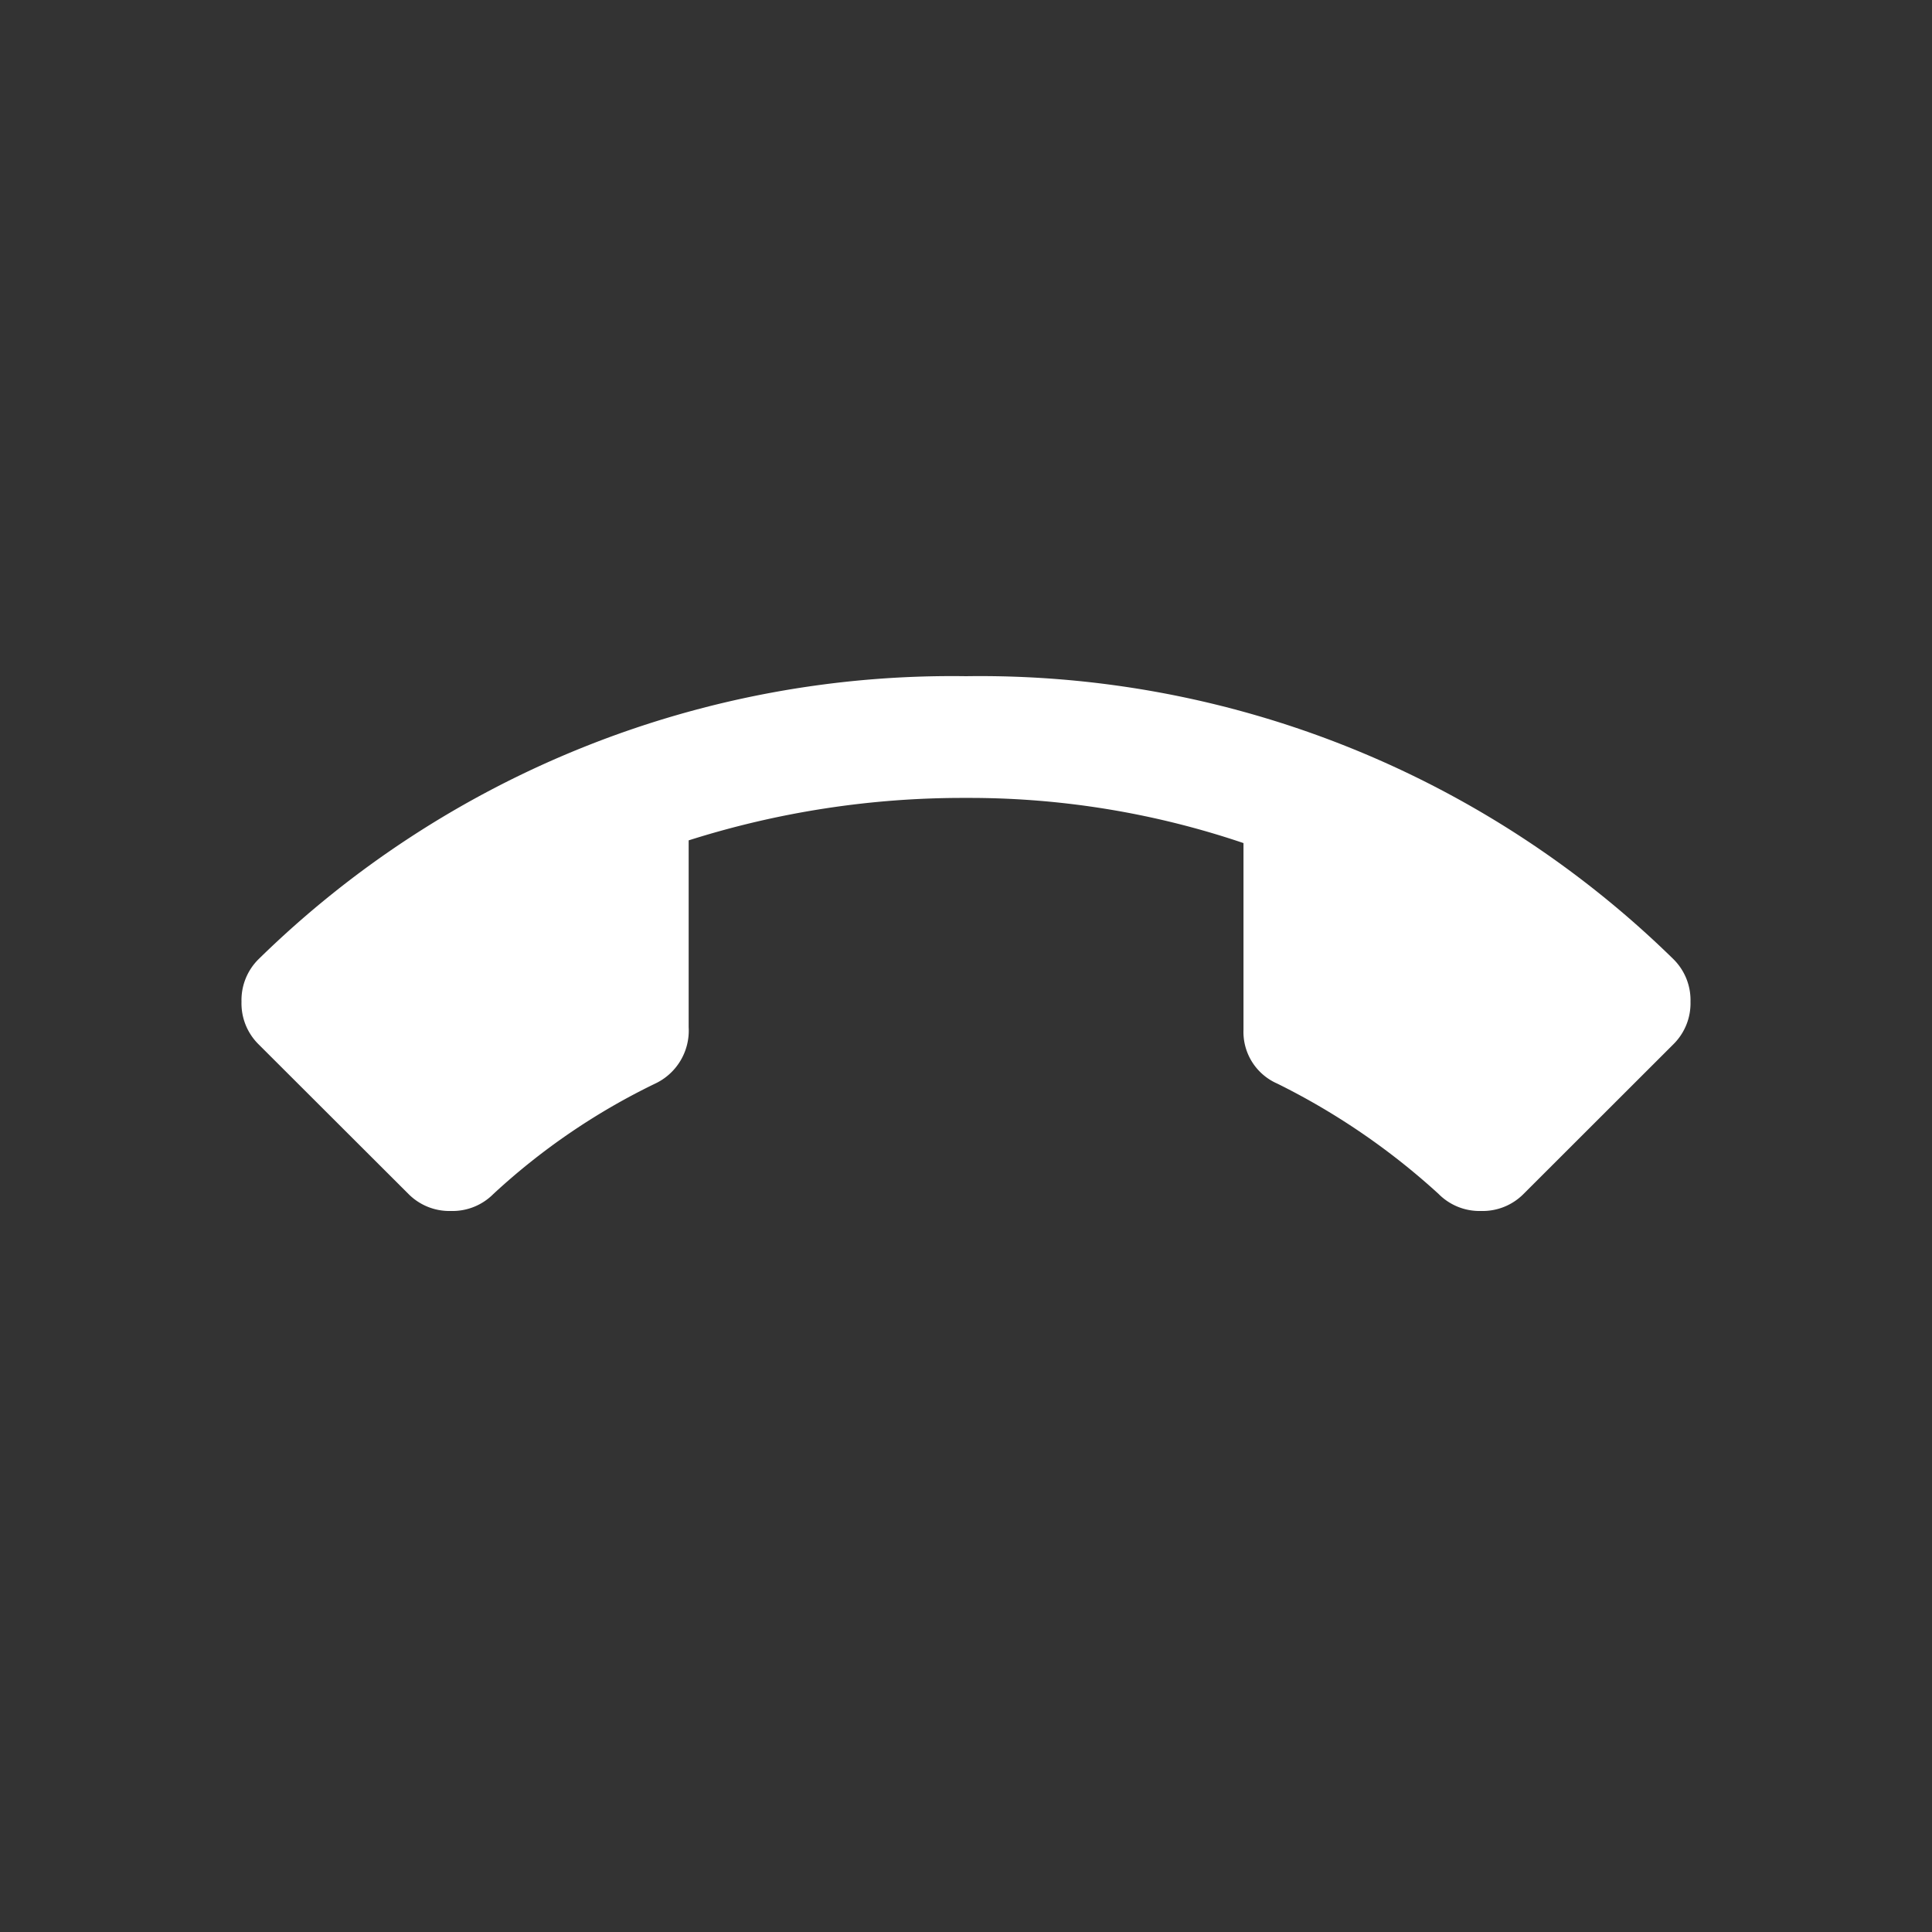 <svg xmlns="http://www.w3.org/2000/svg" viewBox="4460 465 40 40">
  <rect x="4460" y="465" width="40" height="40" fill="#333333" stroke="none"/>
  <defs>
    <style>
      .cls-1 {
        fill: #fff;
        stroke: rgba(0,0,0,0);
      }

      .cls-2 {
        fill: none;
      }
    </style>
  </defs>
  <g id="Group_13" data-name="Group 13" transform="translate(4300)">
    <path id="Path_15" data-name="Path 15" class="cls-1" d="M0-15a18.771,18.771,0,0,0-5.742.879v3.867a1.212,1.212,0,0,1-.7,1.172A13.707,13.707,0,0,0-9.785-6.8a1.192,1.192,0,0,1-.879.352,1.192,1.192,0,0,1-.879-.352L-14.648-9.9A1.192,1.192,0,0,1-15-10.781a1.192,1.192,0,0,1,.352-.879A20.51,20.51,0,0,1,0-17.52,20.51,20.51,0,0,1,14.648-11.66a1.192,1.192,0,0,1,.352.879,1.192,1.192,0,0,1-.352.879L11.543-6.8a1.192,1.192,0,0,1-.879.352A1.192,1.192,0,0,1,9.785-6.8a14.431,14.431,0,0,0-3.34-2.285,1.167,1.167,0,0,1-.7-1.113v-3.867A17.7,17.7,0,0,0,0-15Z" transform="translate(180 496.52)"/>
    <rect id="Rectangle_74" data-name="Rectangle 74" class="cls-2" width="40" height="40" transform="translate(160 465)"/>
  </g>
</svg>
